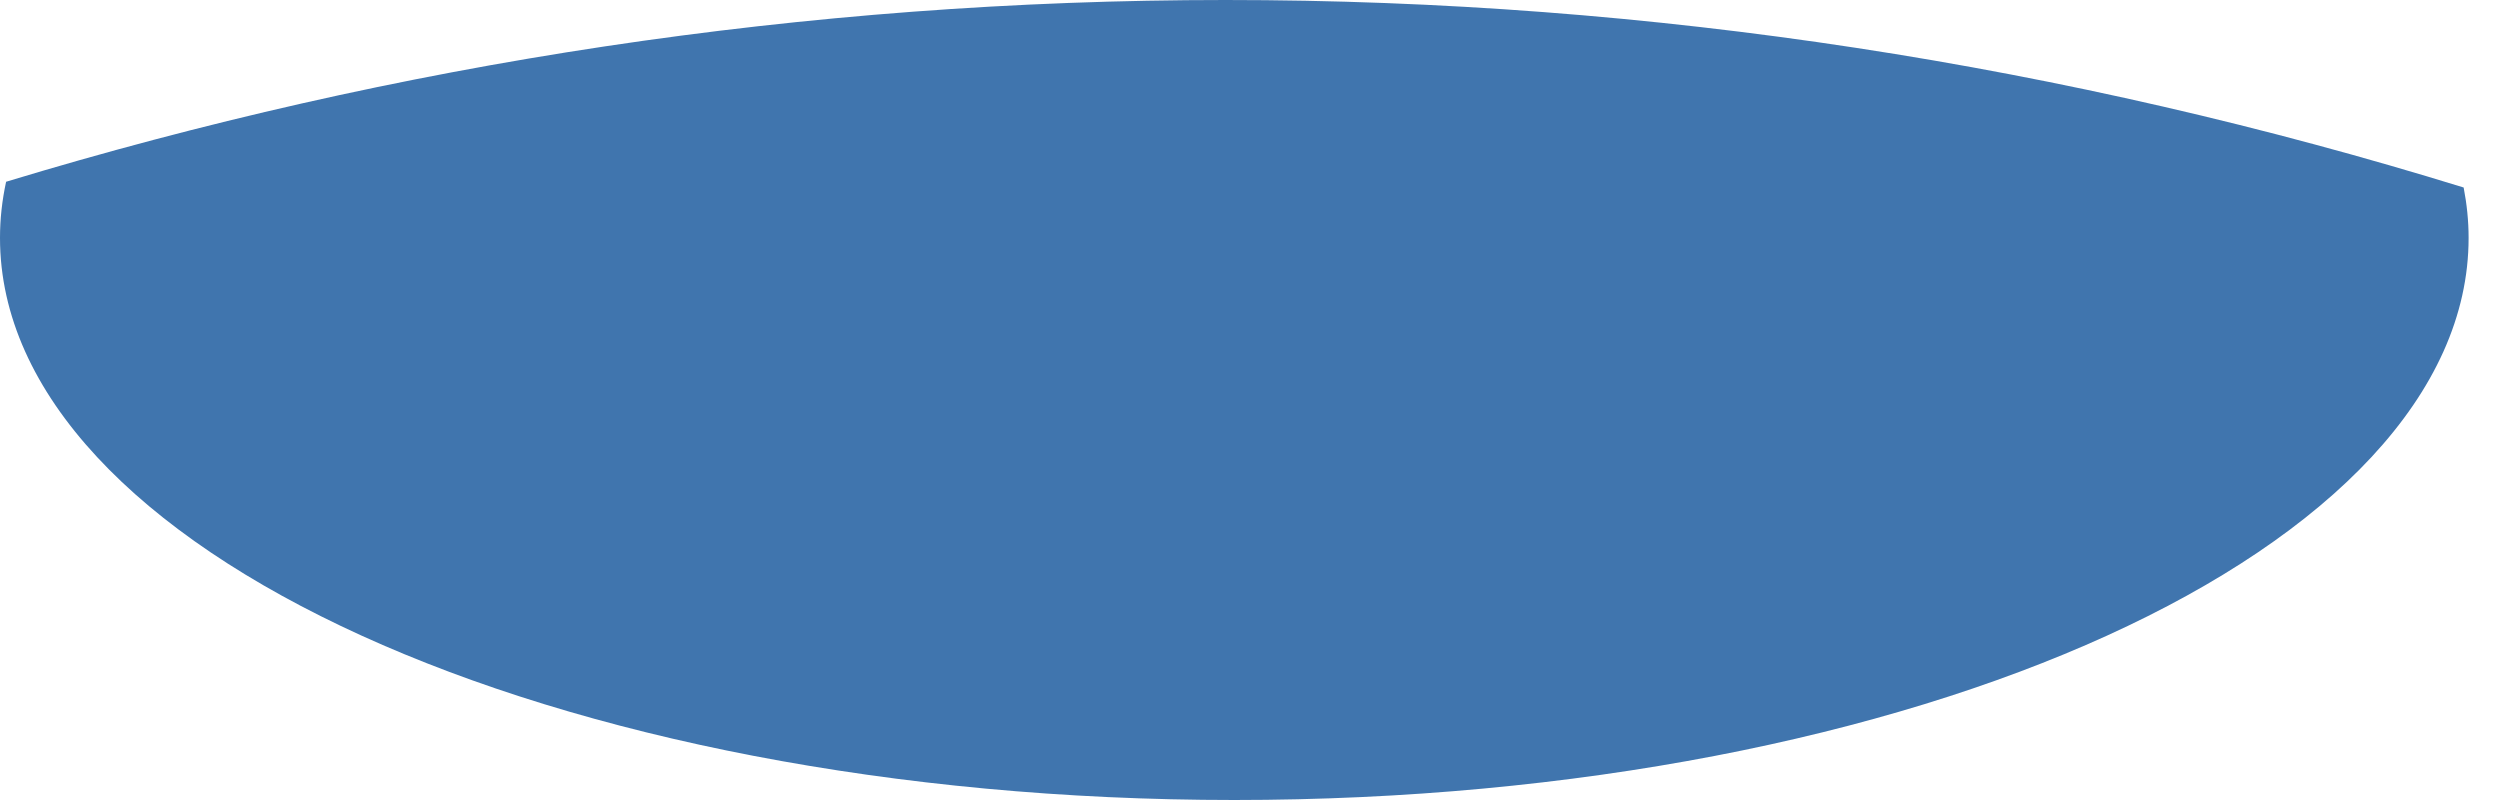 <svg width="50" height="16" viewBox="0 0 50 16" fill="none" xmlns="http://www.w3.org/2000/svg">
<path fill-rule="evenodd" clip-rule="evenodd" d="M0.122 3.635C7.931 1.265 16.098 0 24.511 0C33.056 0 41.351 1.304 49.273 3.75C49.337 4.082 49.372 4.418 49.372 4.758C49.372 10.98 38.318 16 24.686 16C11.054 16 0 10.98 0 4.758C0 4.379 0.042 4.005 0.122 3.635Z" fill="#4075AE"/>
</svg>
